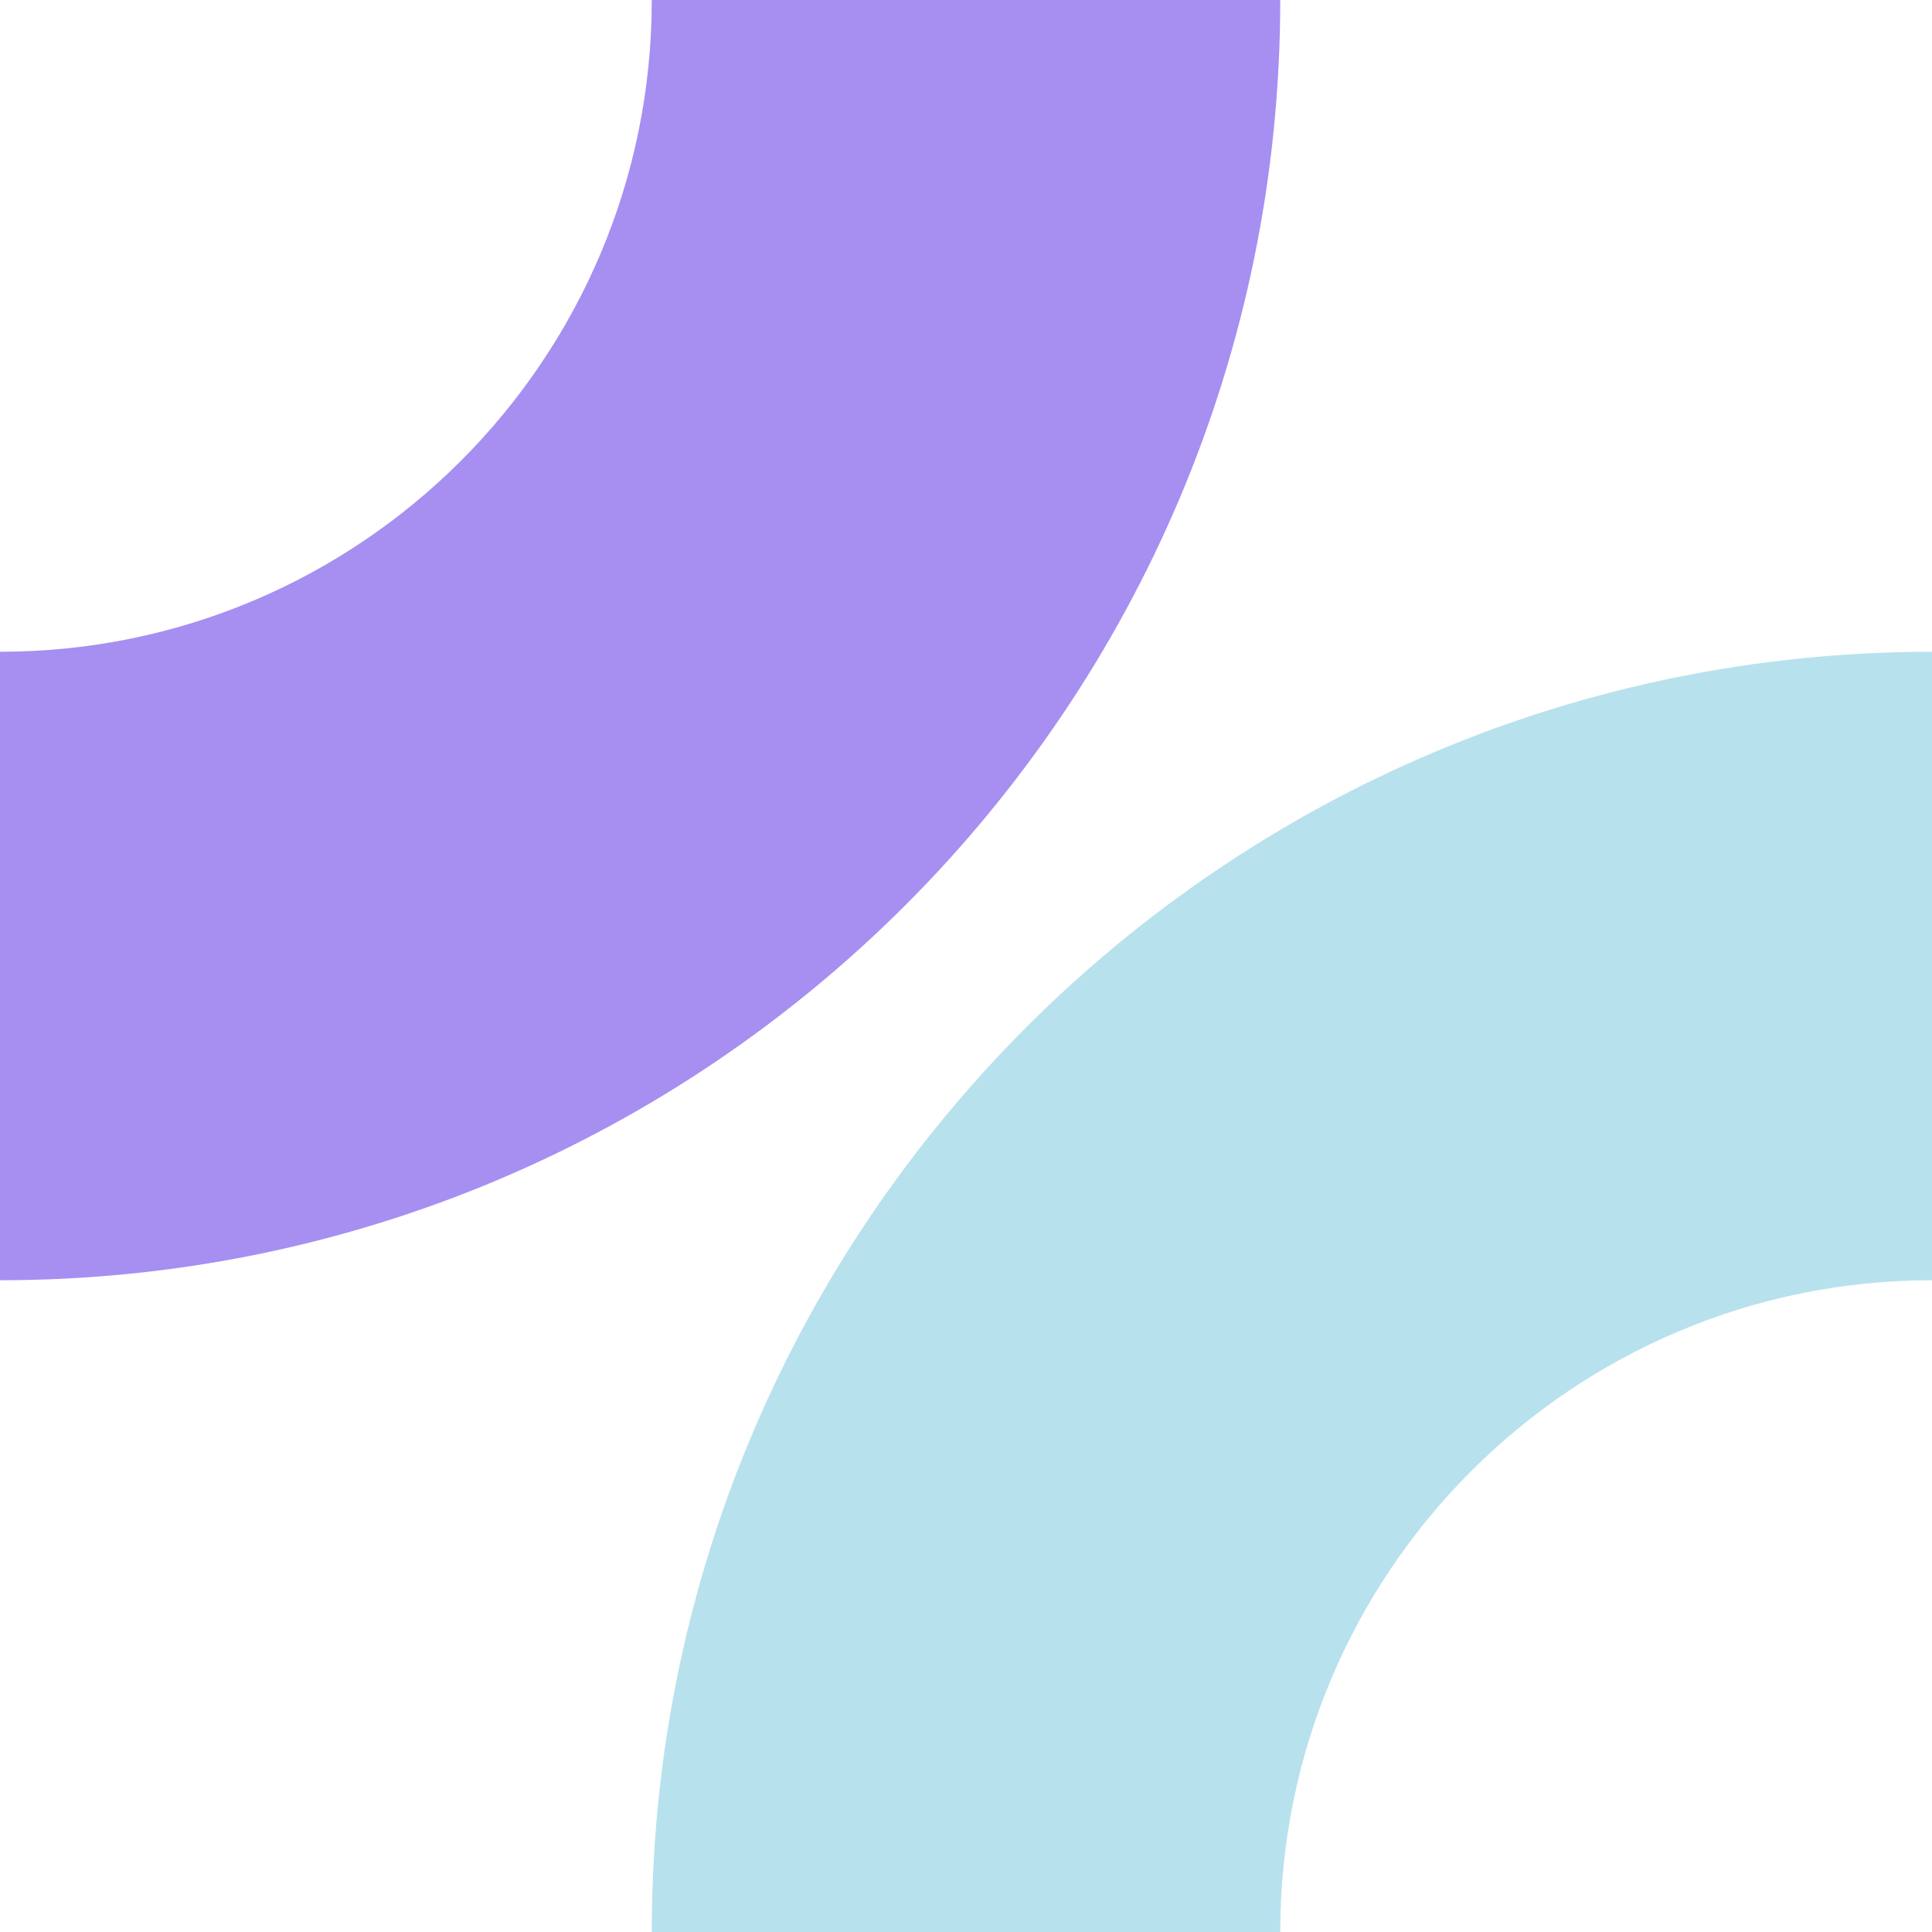 <svg width="20" height="20" viewBox="0 0 20 20" fill="none" xmlns="http://www.w3.org/2000/svg">
<path fill-rule="evenodd" clip-rule="evenodd" d="M0 6.747C3.726 6.747 6.747 3.726 6.747 0H13.253C13.253 7.32 7.32 13.253 0 13.253V6.747Z" fill="#A68FF1"/>
<path fill-rule="evenodd" clip-rule="evenodd" d="M20 13.253C16.274 13.253 13.253 16.274 13.253 20L6.747 20C6.747 12.681 12.681 6.747 20 6.747L20 13.253Z" fill="#B8E1EE"/>
</svg>
